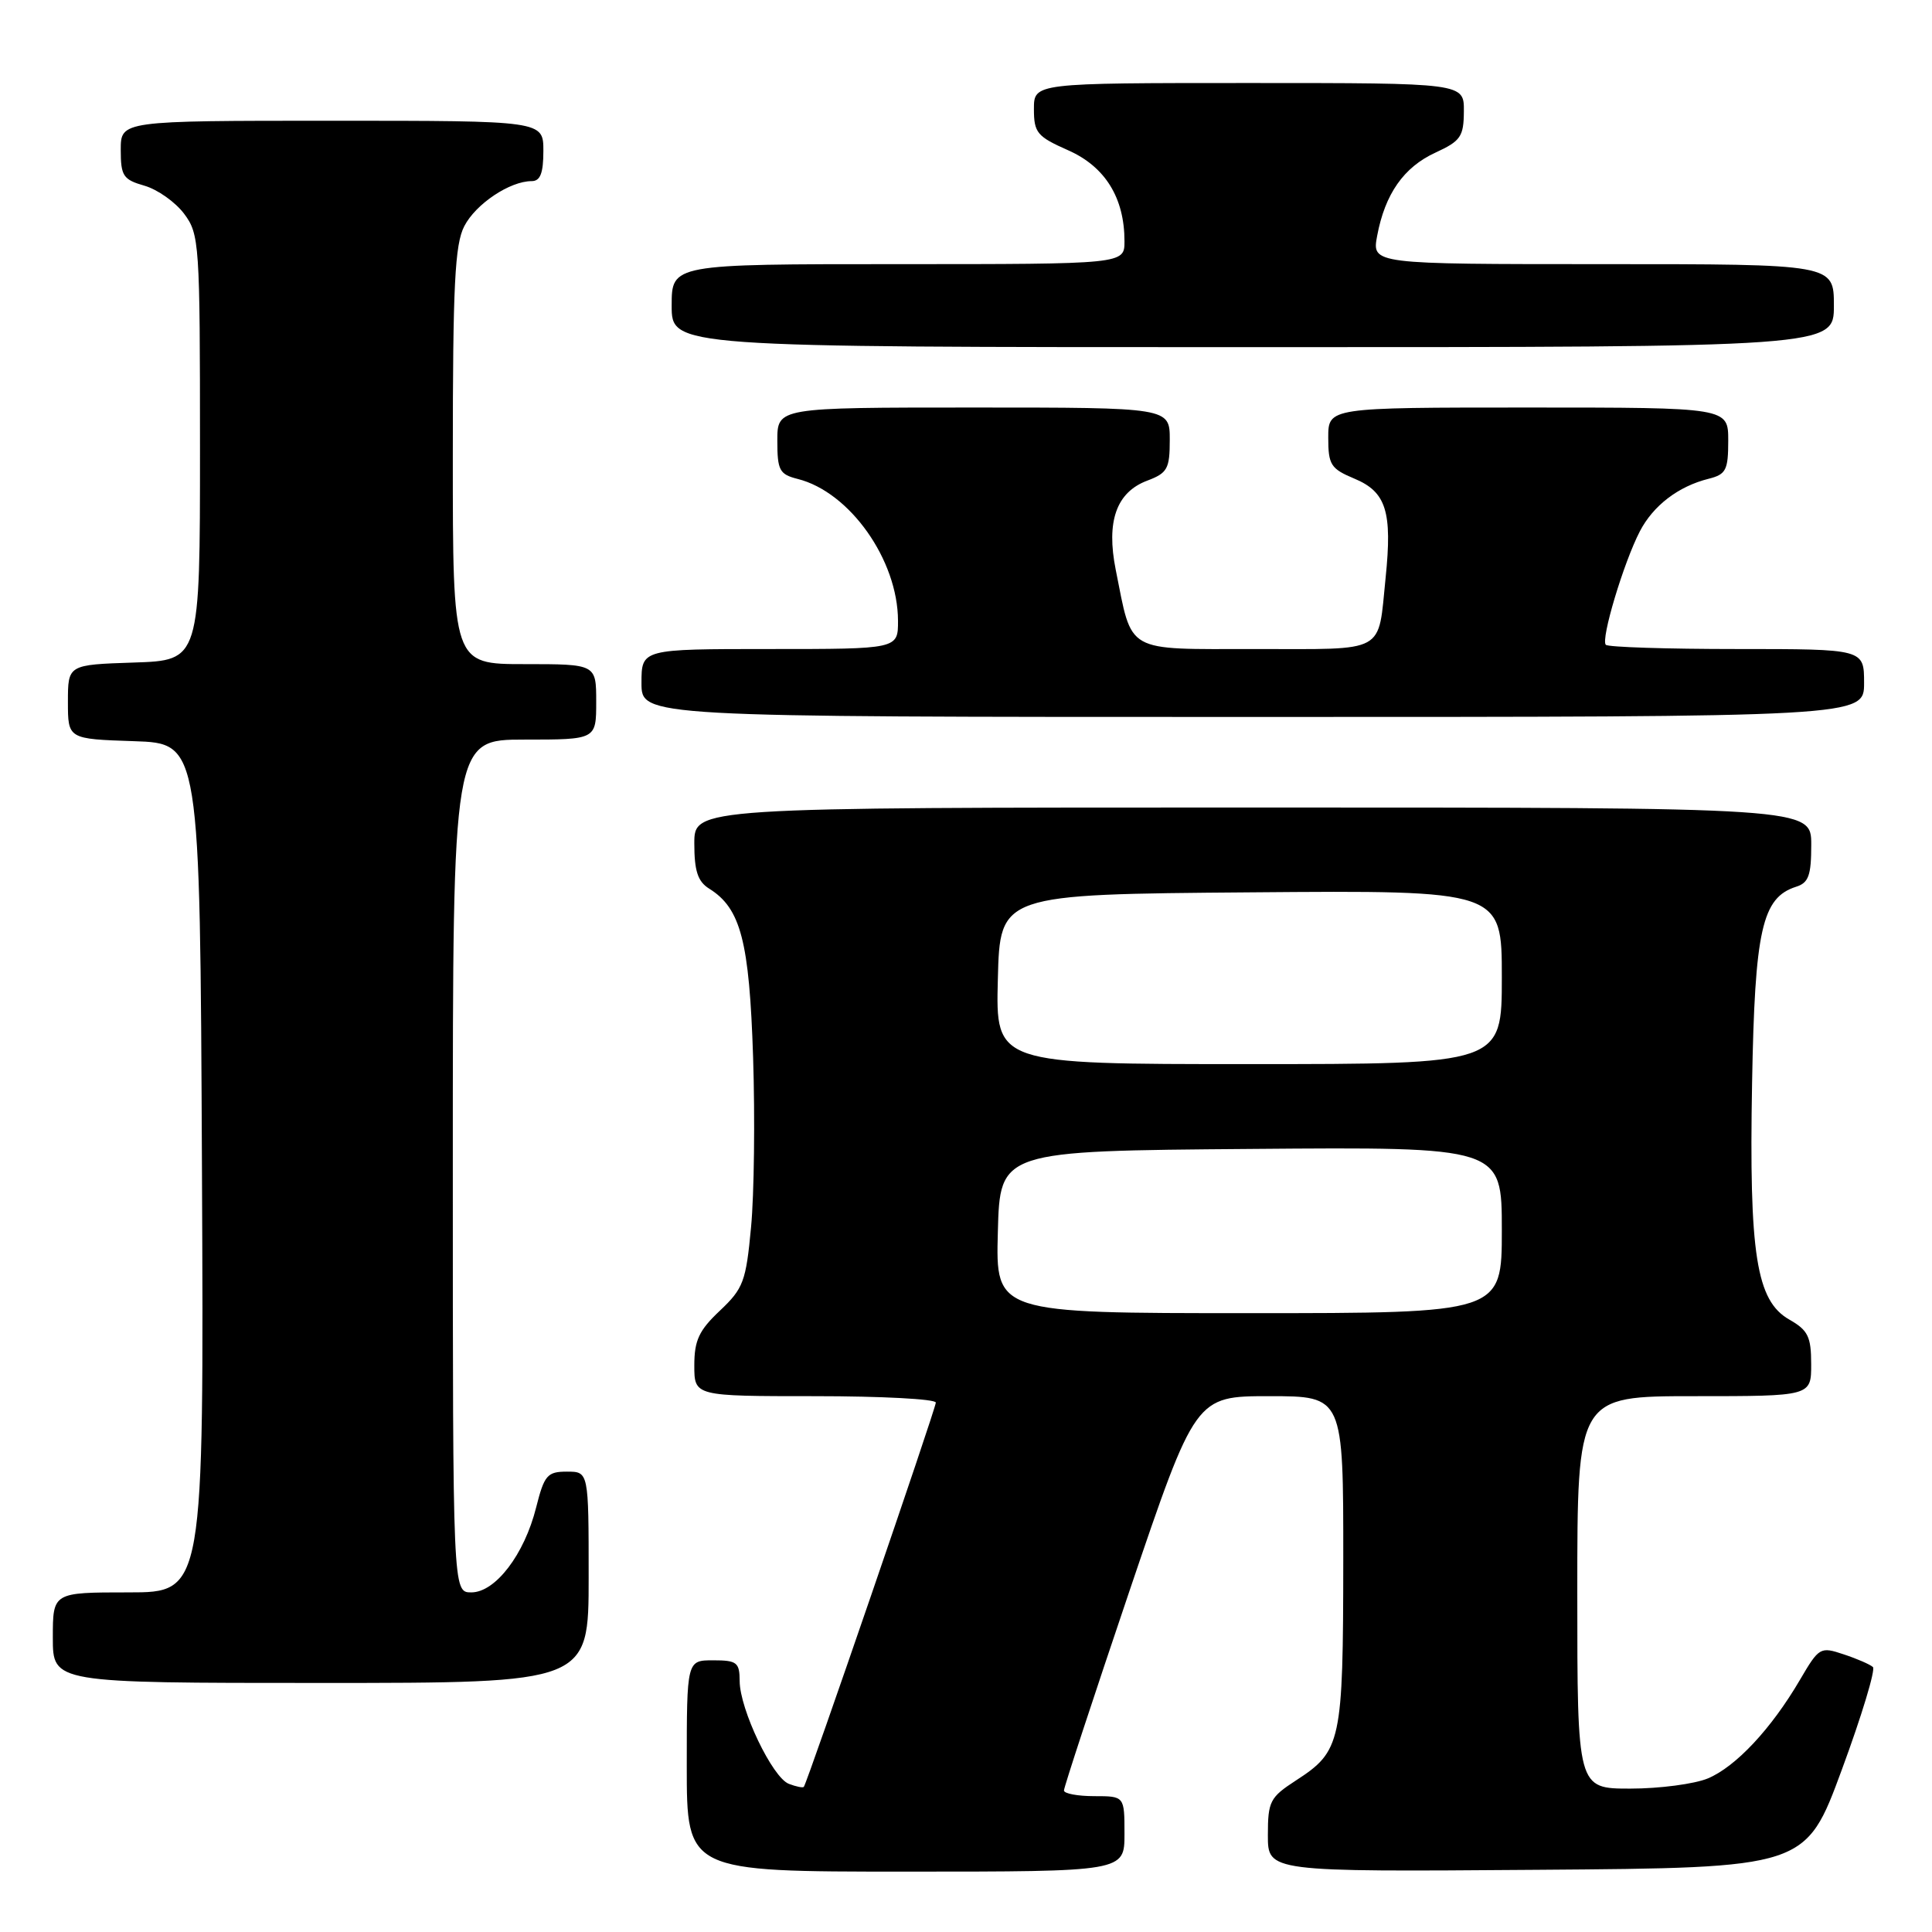 <?xml version="1.0" encoding="UTF-8" standalone="no"?>
<!DOCTYPE svg PUBLIC "-//W3C//DTD SVG 1.1//EN" "http://www.w3.org/Graphics/SVG/1.1/DTD/svg11.dtd" >
<svg xmlns="http://www.w3.org/2000/svg" xmlns:xlink="http://www.w3.org/1999/xlink" version="1.1" viewBox="0 0 256 256">
 <g >
 <path fill="currentColor"
d=" M 149.00 243.00 C 149.00 238.00 149.00 238.00 145.00 238.00 C 142.80 238.00 140.99 237.66 140.98 237.25 C 140.97 236.84 144.89 224.91 149.68 210.75 C 158.41 185.00 158.41 185.00 168.20 185.00 C 178.00 185.00 178.00 185.00 177.99 206.75 C 177.97 230.91 177.73 232.02 171.72 235.92 C 168.27 238.16 168.00 238.69 168.00 243.18 C 168.00 248.03 168.00 248.03 203.63 247.76 C 239.26 247.50 239.26 247.50 244.05 234.50 C 246.69 227.35 248.54 221.22 248.17 220.89 C 247.80 220.55 246.06 219.79 244.30 219.21 C 241.19 218.17 241.04 218.26 238.49 222.61 C 234.70 229.08 230.00 234.10 226.30 235.65 C 224.52 236.39 219.90 237.00 216.03 237.00 C 209.00 237.00 209.00 237.00 209.00 211.00 C 209.00 185.00 209.00 185.00 224.50 185.00 C 240.00 185.00 240.00 185.00 239.99 180.75 C 239.99 177.11 239.57 176.26 237.09 174.85 C 232.72 172.36 231.75 166.22 232.16 143.50 C 232.52 123.19 233.48 118.94 237.99 117.50 C 239.65 116.98 240.00 116.00 240.00 111.93 C 240.00 107.00 240.00 107.00 166.00 107.00 C 92.00 107.00 92.00 107.00 92.00 111.76 C 92.00 115.41 92.46 116.81 93.97 117.75 C 98.16 120.36 99.29 124.72 99.79 140.10 C 100.05 148.14 99.93 158.25 99.52 162.59 C 98.85 169.81 98.50 170.73 95.39 173.67 C 92.62 176.28 92.00 177.60 92.00 180.93 C 92.00 185.00 92.00 185.00 108.00 185.00 C 116.80 185.00 124.00 185.38 124.00 185.85 C 124.00 186.65 106.98 236.18 106.51 236.77 C 106.39 236.92 105.49 236.74 104.53 236.37 C 102.35 235.54 98.02 226.48 98.01 222.75 C 98.00 220.28 97.65 220.00 94.50 220.00 C 91.00 220.00 91.00 220.00 91.00 234.00 C 91.00 248.00 91.00 248.00 120.00 248.00 C 149.00 248.00 149.00 248.00 149.00 243.00 Z  M 78.00 209.00 C 78.00 195.00 78.00 195.00 75.12 195.00 C 72.52 195.00 72.12 195.46 71.04 199.75 C 69.48 205.98 65.64 211.00 62.45 211.00 C 60.00 211.00 60.00 211.00 60.00 154.50 C 60.00 98.00 60.00 98.00 69.50 98.00 C 79.00 98.00 79.00 98.00 79.00 93.00 C 79.00 88.00 79.00 88.00 69.50 88.00 C 60.00 88.00 60.00 88.00 60.00 60.45 C 60.00 37.78 60.27 32.38 61.52 29.97 C 63.04 27.02 67.56 24.00 70.45 24.00 C 71.59 24.00 72.00 22.95 72.00 20.00 C 72.00 16.00 72.00 16.00 44.00 16.00 C 16.00 16.00 16.00 16.00 16.00 19.86 C 16.00 23.32 16.32 23.80 19.15 24.61 C 20.88 25.11 23.24 26.78 24.40 28.33 C 26.42 31.03 26.50 32.25 26.50 59.32 C 26.50 87.50 26.50 87.50 17.75 87.79 C 9.00 88.08 9.00 88.08 9.00 93.00 C 9.00 97.92 9.00 97.92 17.75 98.21 C 26.50 98.50 26.50 98.50 26.76 154.75 C 27.02 211.00 27.02 211.00 17.01 211.00 C 7.00 211.00 7.00 211.00 7.00 217.00 C 7.00 223.00 7.00 223.00 42.50 223.00 C 78.00 223.00 78.00 223.00 78.00 209.00 Z  M 247.00 90.50 C 247.00 86.00 247.00 86.00 230.17 86.00 C 220.91 86.00 213.08 85.75 212.78 85.44 C 212.08 84.74 215.14 74.54 217.29 70.40 C 219.06 66.99 222.39 64.44 226.40 63.44 C 228.71 62.86 229.00 62.29 229.00 58.39 C 229.00 54.00 229.00 54.00 202.50 54.00 C 176.00 54.00 176.00 54.00 176.00 57.99 C 176.00 61.59 176.33 62.11 179.46 63.42 C 183.68 65.18 184.50 67.79 183.60 76.57 C 182.56 86.72 183.87 86.00 166.37 86.00 C 148.90 86.00 150.08 86.67 147.84 75.50 C 146.56 69.09 147.92 65.23 152.01 63.69 C 154.69 62.68 155.00 62.12 155.00 58.28 C 155.00 54.00 155.00 54.00 129.00 54.00 C 103.00 54.00 103.00 54.00 103.00 58.39 C 103.00 62.32 103.28 62.85 105.69 63.46 C 112.60 65.19 118.97 74.20 118.99 82.25 C 119.00 86.00 119.00 86.00 102.00 86.00 C 85.00 86.00 85.00 86.00 85.00 90.50 C 85.00 95.00 85.00 95.00 166.00 95.00 C 247.00 95.00 247.00 95.00 247.00 90.50 Z  M 243.00 40.50 C 243.00 35.00 243.00 35.00 212.39 35.00 C 181.78 35.00 181.78 35.00 182.48 31.25 C 183.52 25.70 186.00 22.15 190.21 20.22 C 193.55 18.68 193.95 18.10 193.97 14.75 C 194.00 11.00 194.00 11.00 165.50 11.00 C 137.00 11.00 137.00 11.00 137.00 14.45 C 137.00 17.59 137.42 18.09 141.53 19.91 C 146.44 22.08 149.00 26.21 149.00 31.97 C 149.00 35.00 149.00 35.00 119.00 35.00 C 89.00 35.00 89.00 35.00 89.00 40.50 C 89.00 46.00 89.00 46.00 166.00 46.00 C 243.00 46.00 243.00 46.00 243.00 40.50 Z  M 132.22 163.25 C 132.50 152.50 132.50 152.50 165.75 152.24 C 199.00 151.97 199.00 151.97 199.00 162.99 C 199.00 174.00 199.00 174.00 165.47 174.00 C 131.93 174.00 131.93 174.00 132.22 163.25 Z  M 132.22 129.75 C 132.50 118.50 132.50 118.50 165.75 118.24 C 199.00 117.97 199.00 117.97 199.00 129.49 C 199.00 141.00 199.00 141.00 165.47 141.00 C 131.93 141.00 131.93 141.00 132.22 129.75 Z "/>
</g>
</svg>